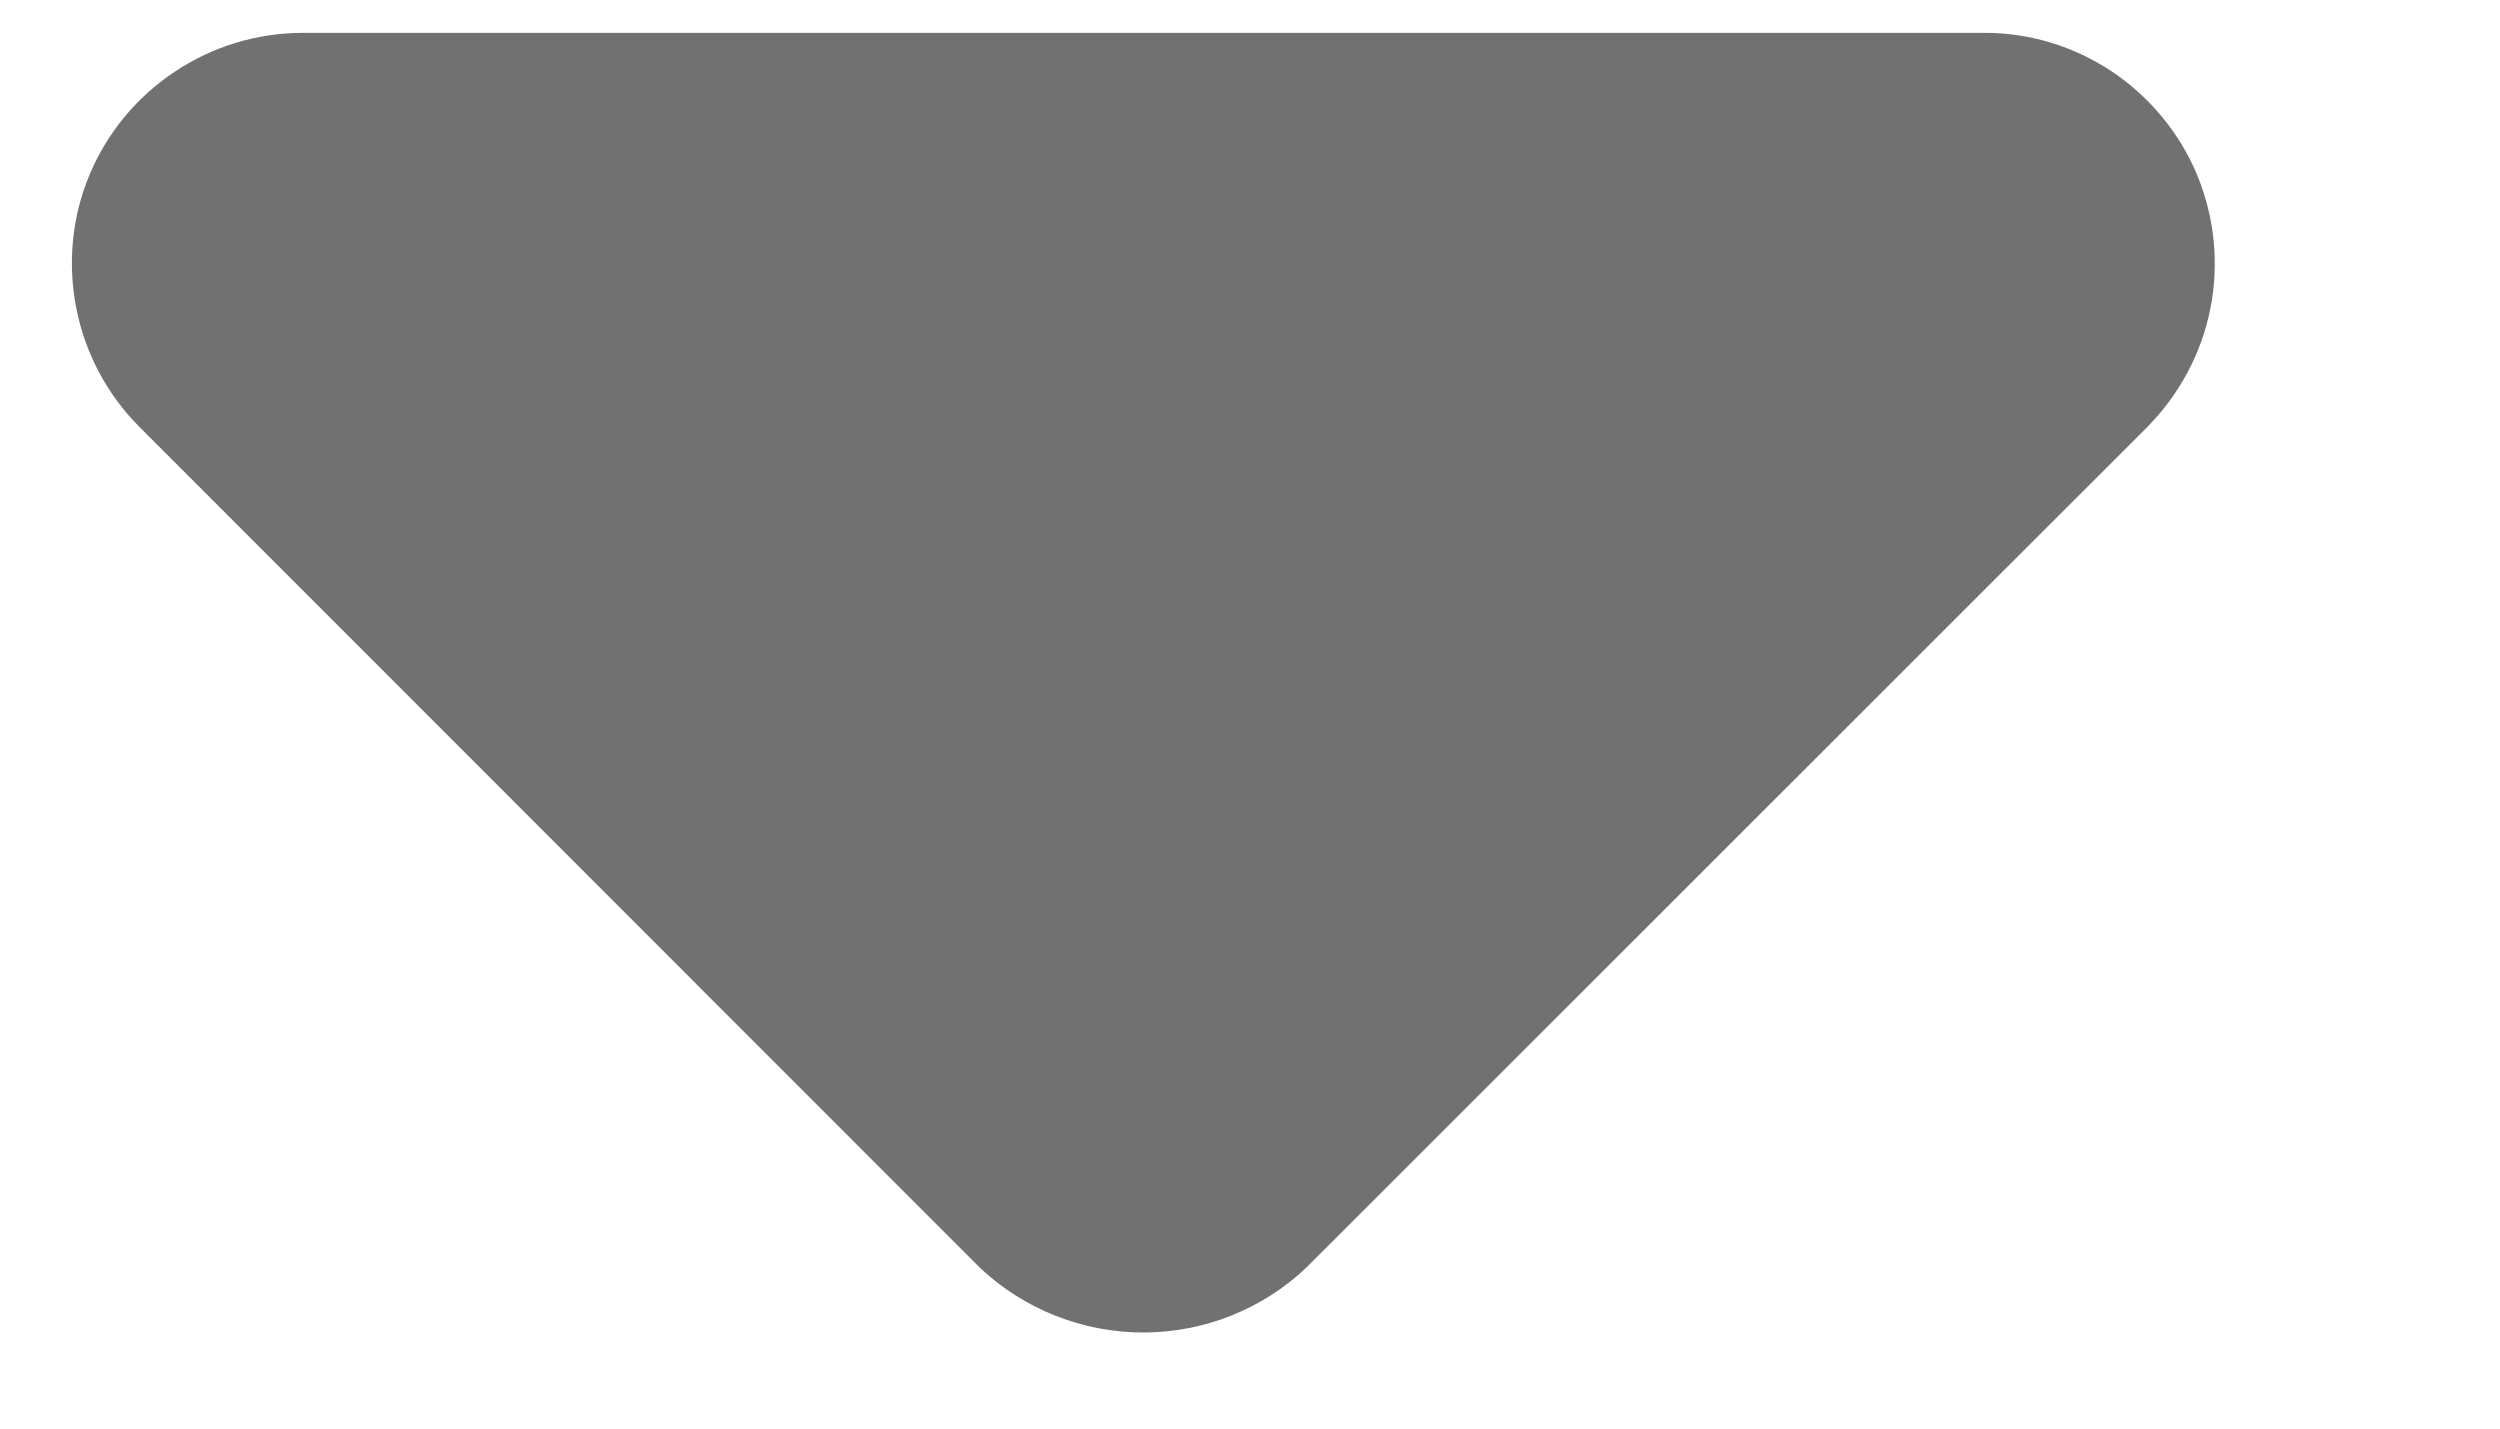 <svg width="7" height="4" viewBox="0 0 7 4" fill="none" xmlns="http://www.w3.org/2000/svg">
<path d="M5.553 0.092C5.681 0.091 5.806 0.129 5.913 0.2C6.019 0.271 6.103 0.372 6.152 0.49C6.201 0.609 6.214 0.739 6.189 0.864C6.164 0.99 6.102 1.105 6.012 1.196L3.658 3.549C3.535 3.666 3.371 3.731 3.201 3.731C3.031 3.731 2.867 3.666 2.743 3.549L0.391 1.196C0.3 1.105 0.239 0.99 0.214 0.865C0.189 0.739 0.201 0.609 0.25 0.491C0.299 0.373 0.382 0.272 0.489 0.201C0.595 0.13 0.72 0.092 0.848 0.092H5.553Z" fill="#717171"/>
</svg>
